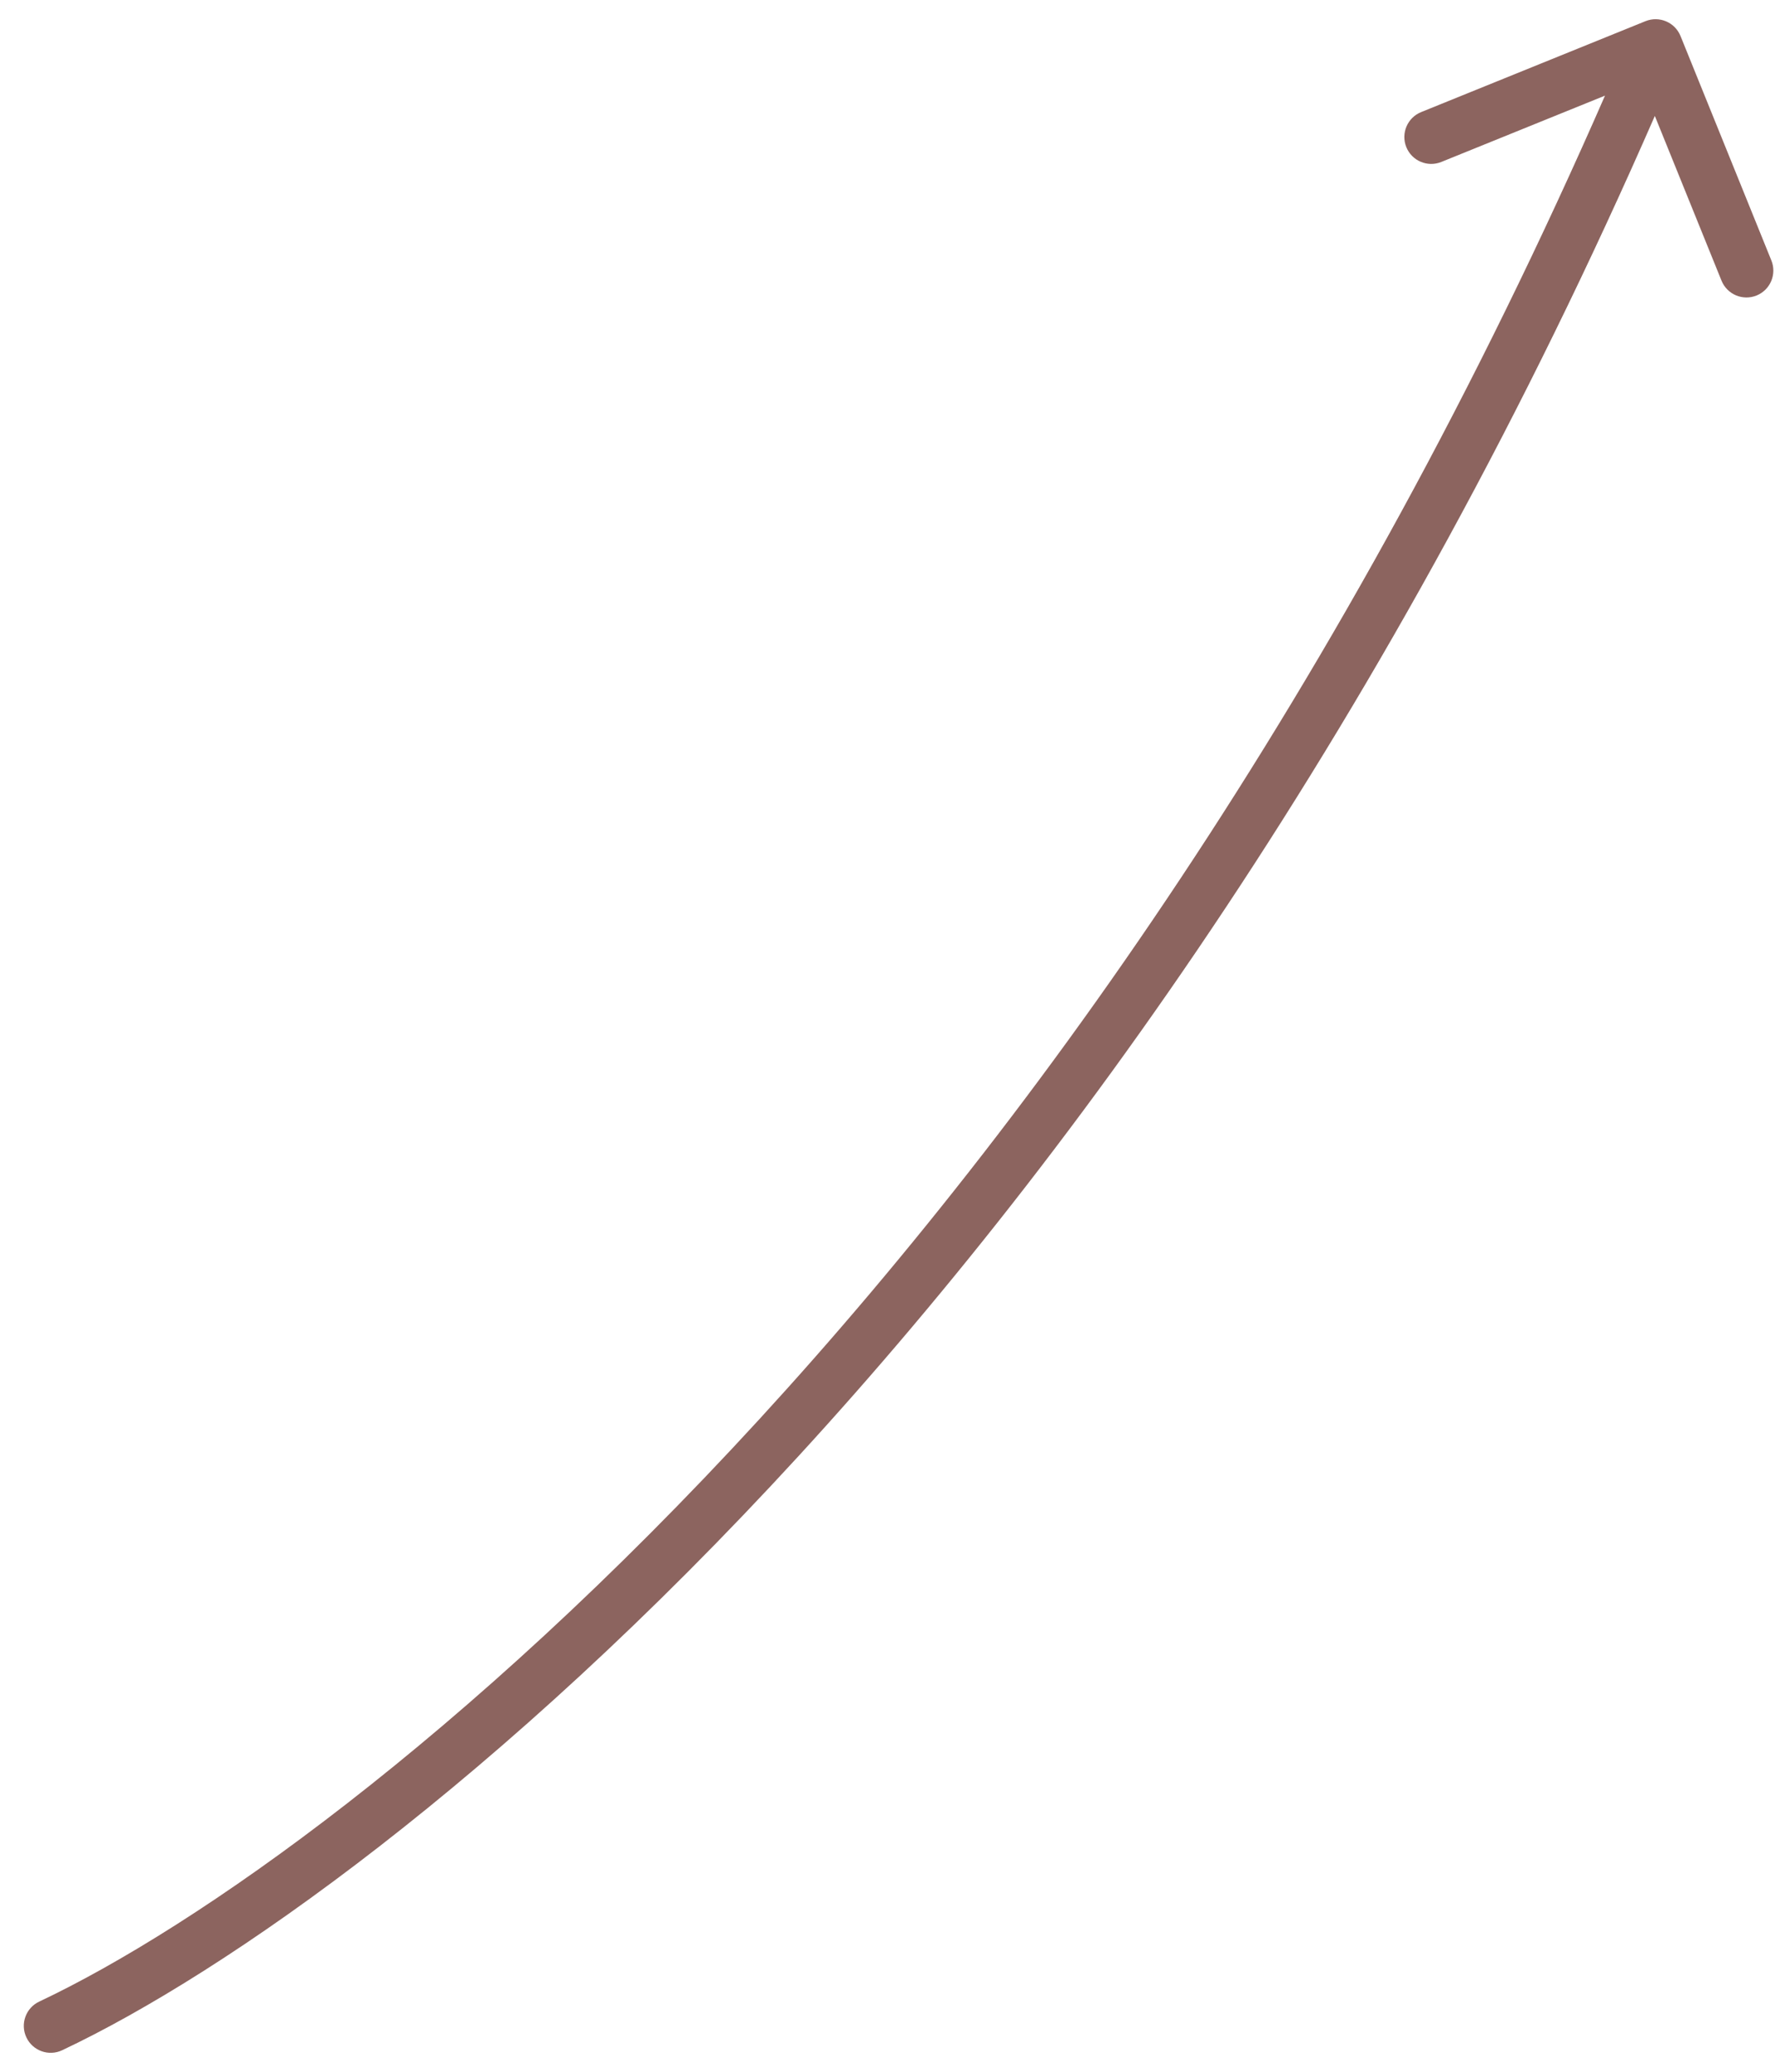 <svg width="66" height="77" viewBox="0 0 66 77" fill="none" xmlns="http://www.w3.org/2000/svg">
<path d="M1.459 74.392C0.959 74.627 0.745 75.223 0.981 75.723C1.217 76.222 1.813 76.436 2.312 76.2L1.459 74.392ZM62.487 1.339C62.279 0.827 61.696 0.58 61.184 0.787L52.843 4.166C52.331 4.373 52.084 4.956 52.291 5.468C52.498 5.98 53.081 6.227 53.593 6.019L61.008 3.016L64.011 10.431C64.219 10.943 64.802 11.19 65.314 10.983C65.826 10.775 66.073 10.192 65.865 9.68L62.487 1.339ZM2.312 76.2C14.443 70.473 43.171 47.703 62.481 2.104L60.639 1.324C41.495 46.532 13.088 68.901 1.459 74.392L2.312 76.2Z" fill="#6F3E37" fill-opacity="0.8"/>
</svg>

